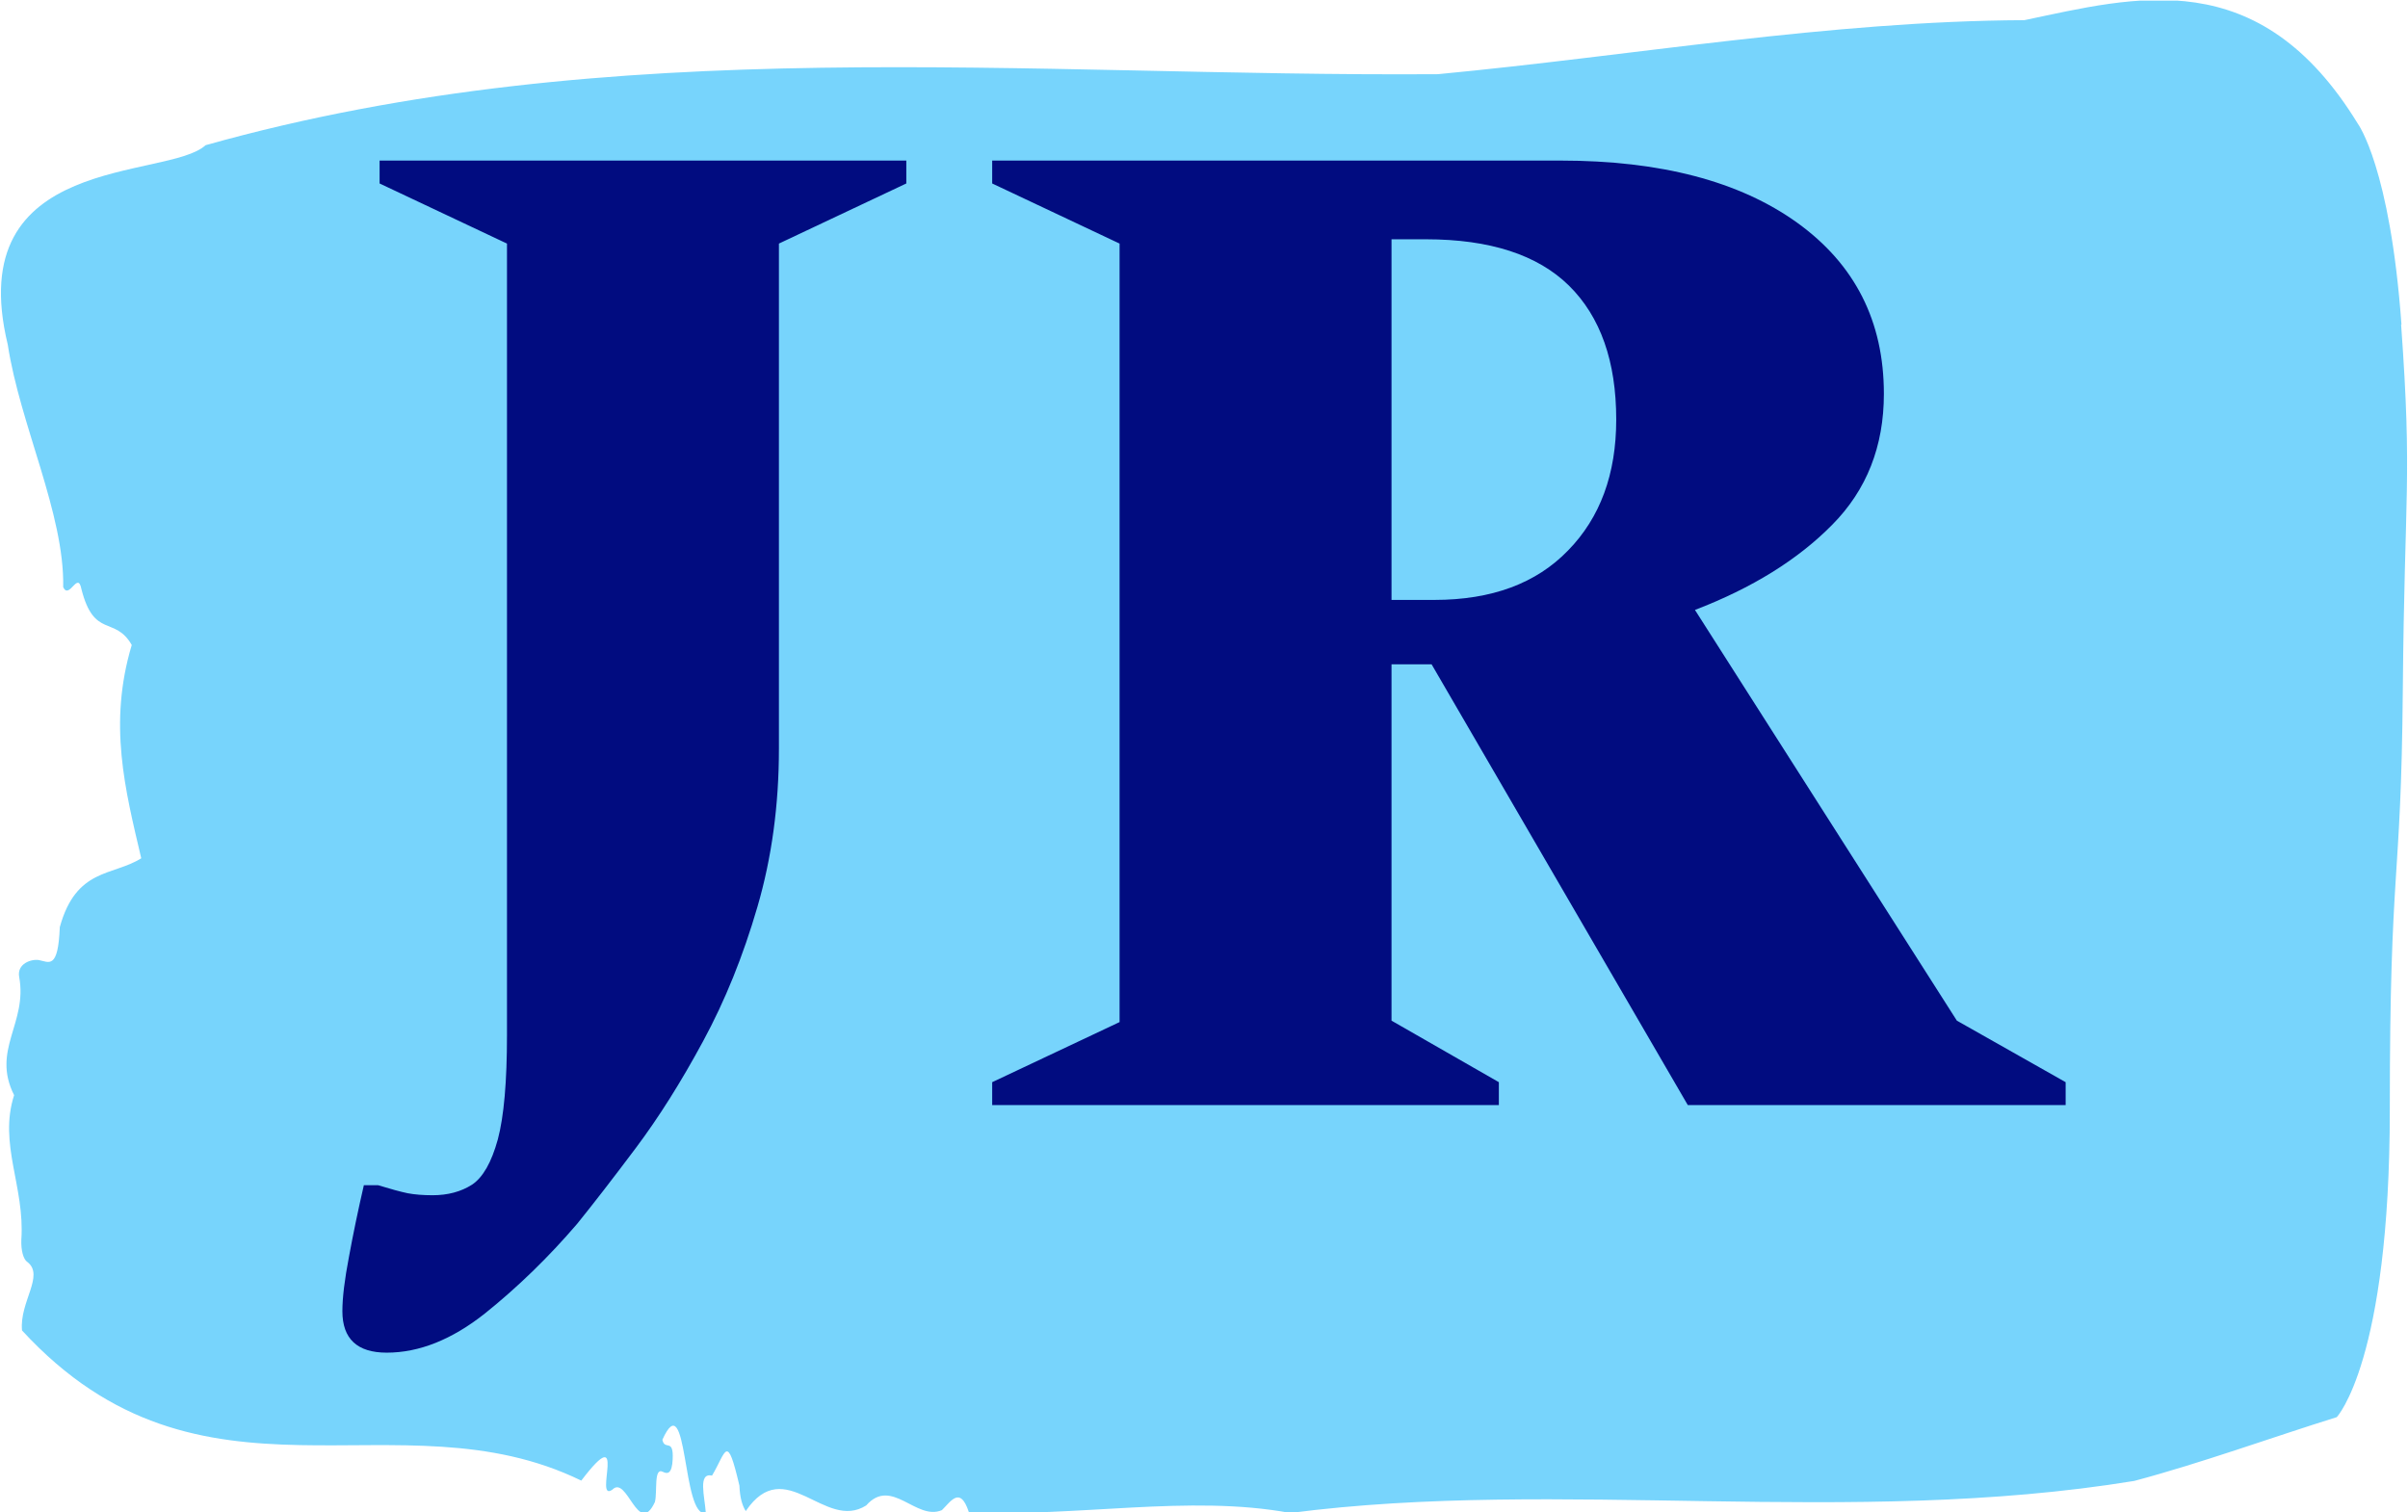 <svg xmlns="http://www.w3.org/2000/svg" version="1.1" xmlns:xlink="http://www.w3.org/1999/xlink" xmlns:svgjs="http://svgjs.dev/svgjs" width="1000" height="628" viewBox="0 0 1000 628"><g transform="matrix(1,0,0,1,0.01,0.255)"><svg viewBox="0 0 393 247" data-background-color="#010c80" preserveAspectRatio="xMidYMid meet" height="628" width="1000" xmlns="http://www.w3.org/2000/svg" xmlns:xlink="http://www.w3.org/1999/xlink"><g id="tight-bounds" transform="matrix(1,0,0,1,-0.004,-0.1)"><svg viewBox="0 0 393.008 247.2" height="247.2" width="393.008"><g><svg viewBox="0 0 393.008 247.2" height="247.2" width="393.008"><g><svg viewBox="0 0 393.008 247.2" height="247.2" width="393.008"><g id="textblocktransform"><svg viewBox="0 0 393.008 247.2" height="247.2" width="393.008" id="textblock"><g><svg viewBox="0 0 393.008 247.2" height="247.2" width="393.008"><path d="M392.088 53.02C390.24 27.36 384.974 20.227 384.974 20.227 368.808-6.202 348.632-0.506 330.507 3.292 298.506 3.446 266.635 9.091 234.708 12.119 167.695 12.581 100.109 4.986 33.429 23.717 27.165 29.464-6.498 24.846 1.114 56.304 3.11 69.39 10.389 83.913 10.167 95.922 11.165 98.026 12.551 93.202 13.142 96.23 15.211 104.39 18.593 100.541 21.364 105.365 17.502 118.246 20.274 128.971 22.916 140.21 18.26 143.135 12.292 141.749 9.613 151.449 9.336 158.479 7.839 157.145 6.195 156.837 4.994 156.632 2.574 157.402 2.98 159.608 4.366 167.152-1.583 171.514 2.149 178.904-0.419 186.91 3.922 193.838 3.331 202.511 3.257 204.255 3.664 205.744 4.31 206.154 7.174 208.361 2.999 212.672 3.442 217.342 32.819 249.262 64.69 227.195 94.788 241.872 102.603 231.608 96.728 245.516 99.851 243.36 102.289 240.846 104.063 251.263 106.816 245.362 107.241 243.668 106.594 239.665 108.109 240.435 108.904 240.846 109.606 240.743 109.717 238.382 109.883 234.841 108.423 237.048 108.035 235.201 112.23 225.861 111.195 248.081 115.13 247.158 114.946 244.438 113.8 240.538 116.147 241.051 118.474 237.151 118.548 233.918 120.618 242.693 120.692 244.592 121.061 245.926 121.652 246.85 128.119 237.305 134.549 250.237 141.329 245.926 145.487 241.205 149.477 248.492 153.69 246.696 155.168 245.259 156.665 242.693 158.087 247.004 175.51 247.928 194.079 244.079 210.596 247.158 254.736 241.41 301.906 249.518 348.447 241.923 359.422 238.998 370.822 234.841 381.519 231.506 381.519 231.506 390.184 222.371 390.184 181.316S392.032 145.393 392.309 112.703C392.586 80.013 393.88 78.679 392.032 53.02Z" opacity="1" fill="#77d4fc" data-fill-palette-color="tertiary"></path><g transform="matrix(1,0,0,1,55.768,26.231)"><svg width="281.471" viewBox="1.75 -33 60.2 41.65" height="194.739" data-palette-color="#010c80"><path d="M3.3 8.65L3.3 8.65Q1.75 8.65 1.75 7.2L1.75 7.2Q1.75 6.5 1.98 5.3 2.2 4.1 2.5 2.8L2.5 2.8 3 2.8Q3.65 3 4.03 3.08 4.4 3.15 4.9 3.15L4.9 3.15Q5.7 3.15 6.28 2.78 6.85 2.4 7.18 1.2 7.5 0 7.5-2.45L7.5-2.45 7.5-30.1 3.05-32.2 3.05-33 21.45-33 21.45-32.2 17-30.1 17-12.45Q17-9.5 16.25-6.93 15.5-4.35 14.35-2.23 13.2-0.1 12 1.5 10.8 3.1 9.95 4.15L9.95 4.15Q8.45 5.9 6.73 7.28 5 8.65 3.3 8.65ZM42.15 0L24.45 0 24.45-0.8 28.9-2.9 28.9-30.1 24.45-32.2 24.45-33 44.3-33Q49.55-33 52.57-30.83 55.6-28.65 55.6-24.85L55.6-24.85Q55.6-22.1 53.8-20.28 52-18.45 49-17.3L49-17.3 58.15-2.95 61.95-0.8 61.95 0 48.75 0 39.8-15.4 38.4-15.4 38.4-2.95 42.15-0.8 42.15 0ZM39.6-30.25L39.6-30.25 38.4-30.25 38.4-17.65 39.9-17.65Q42.9-17.65 44.57-19.38 46.25-21.1 46.25-23.95L46.25-23.95Q46.25-27 44.6-28.63 42.95-30.25 39.6-30.25Z" opacity="1" transform="matrix(1,0,0,1,0,0)" fill="#010c80" class="wordmark-text-0" data-fill-palette-color="quaternary" id="text-0"></path></svg></g></svg></g></svg></g></svg></g><g></g></svg></g><defs></defs></svg><rect width="393.008" height="247.2" fill="none" stroke="none" visibility="hidden"></rect></g></svg></g></svg>